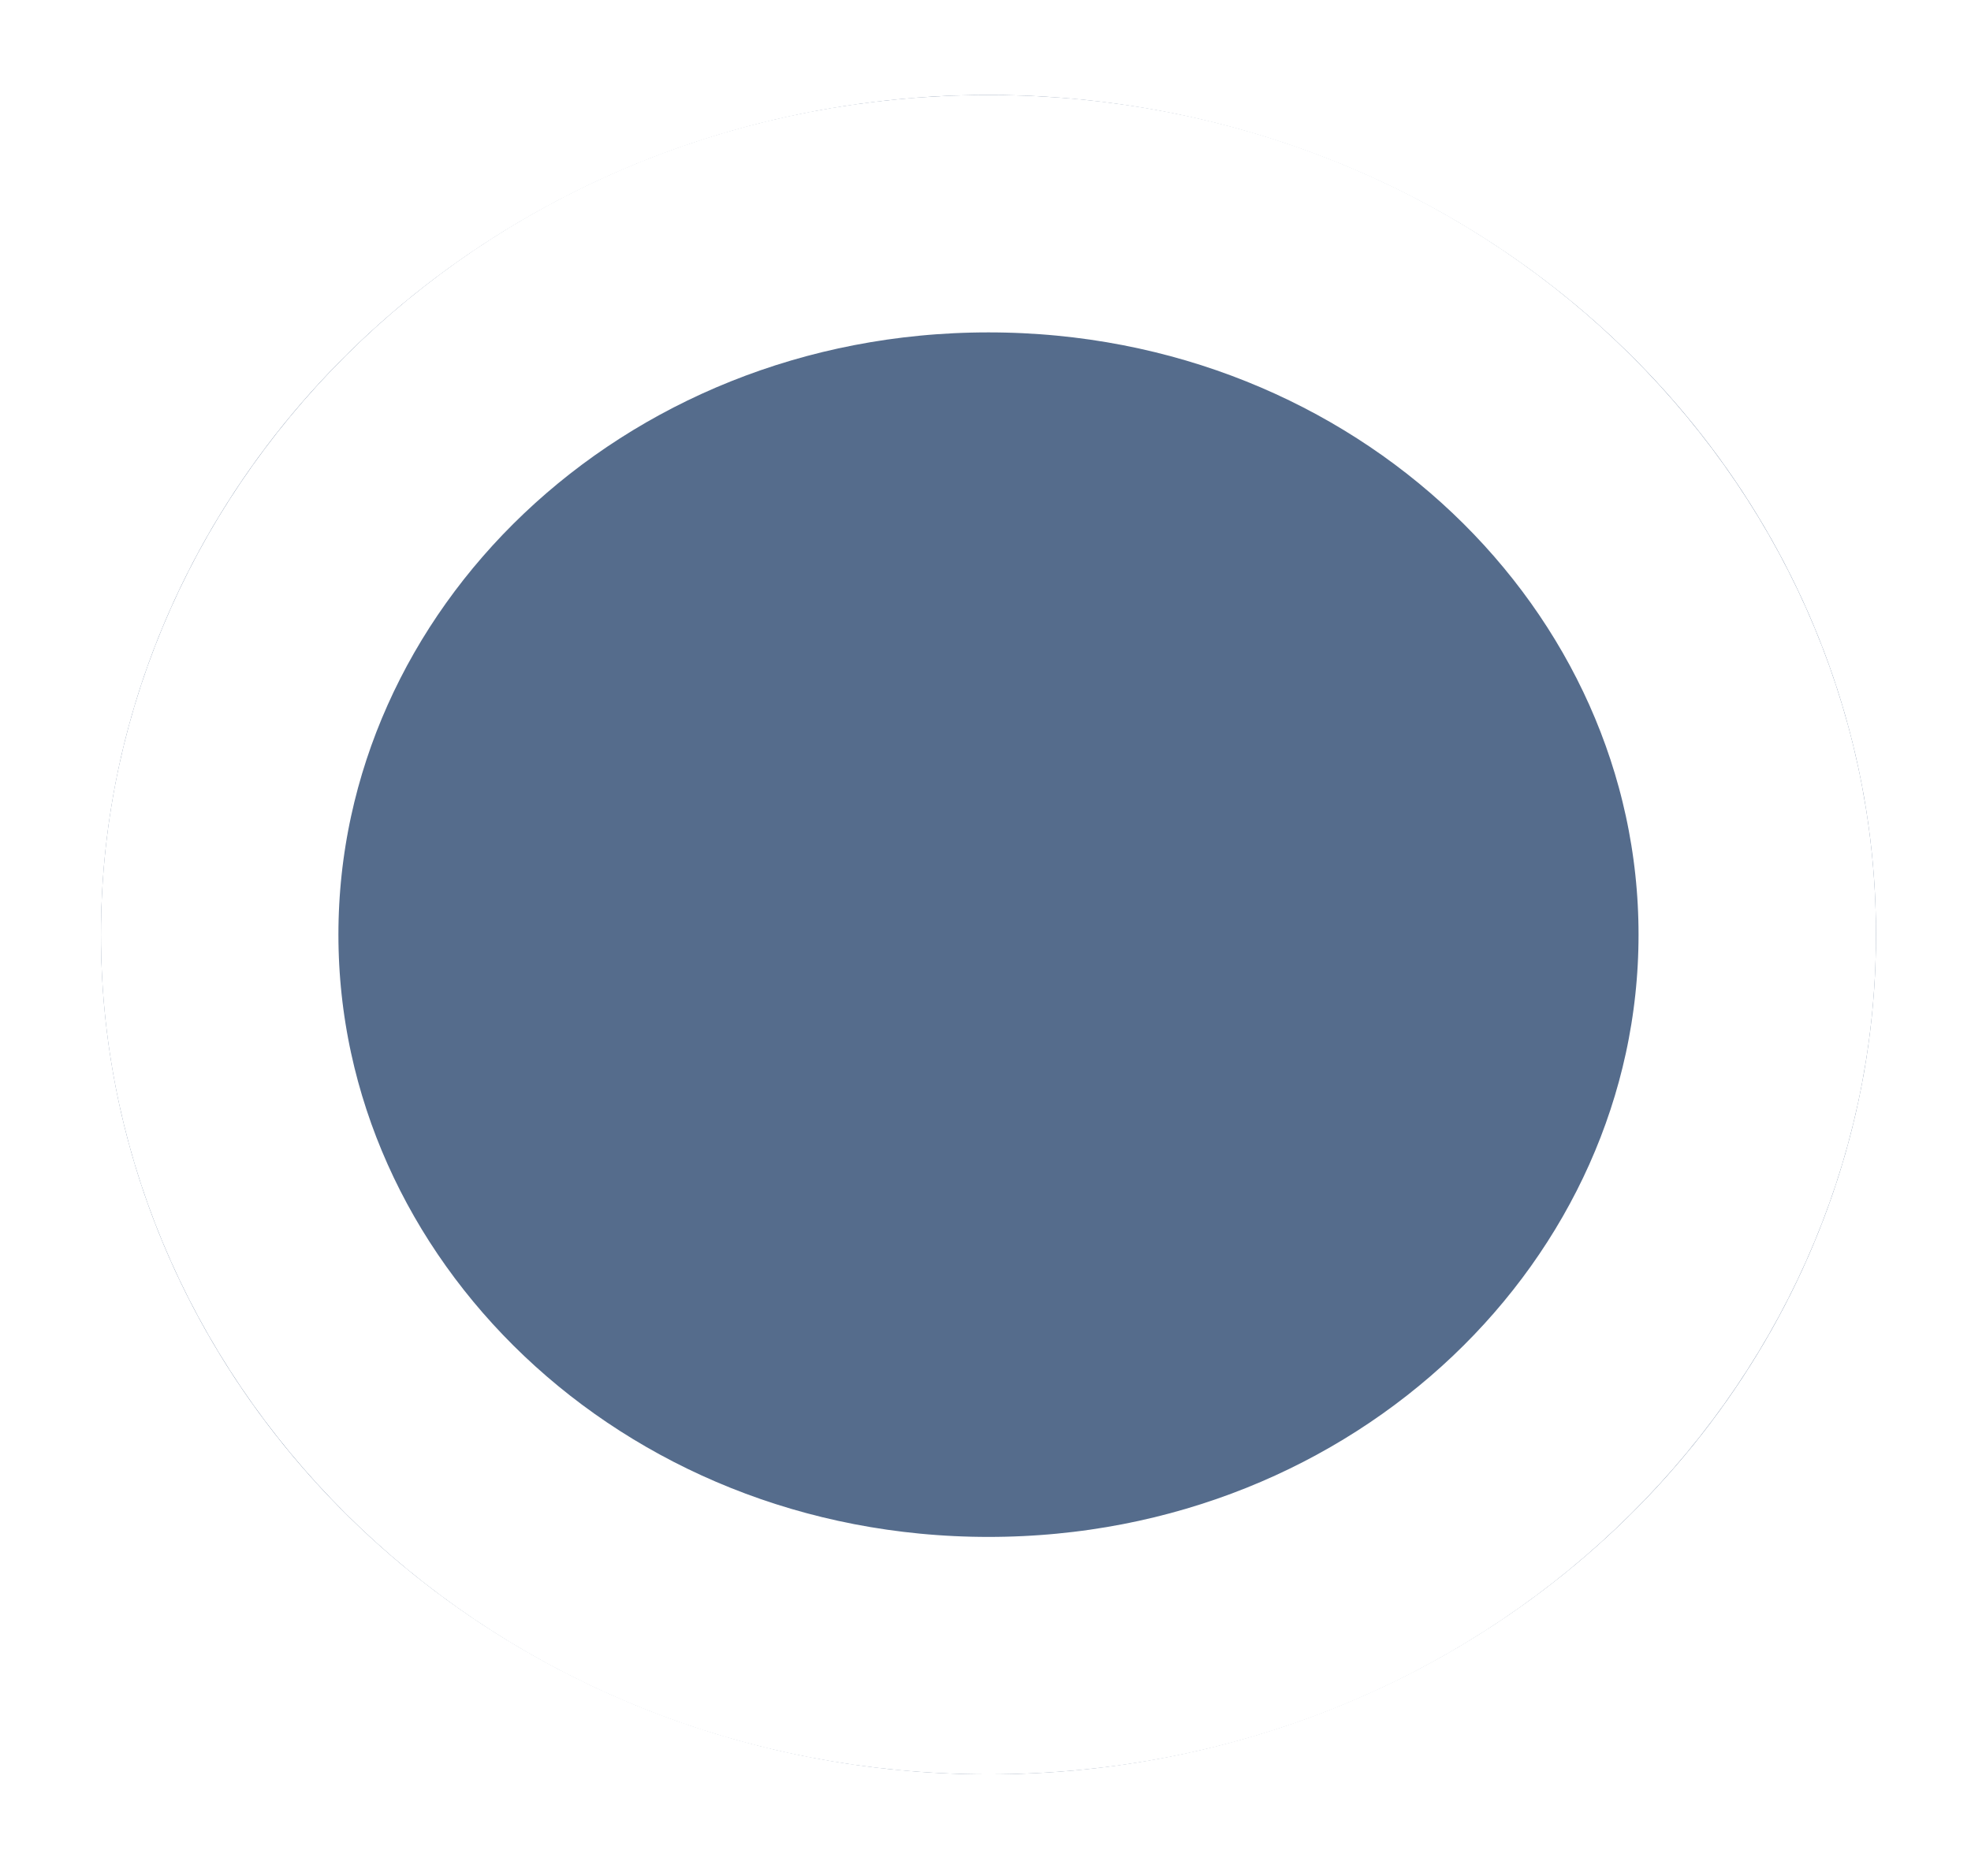 <svg width="83" height="79" viewBox="0 0 83 79" fill="none" xmlns="http://www.w3.org/2000/svg">
<g id="Red Logo">
<path id="Ellipse 1" opacity="0.5" d="M64.749 35.367C64.749 48.864 53.02 60.734 37.374 60.734C21.729 60.734 10 48.864 10 35.367C10 21.87 21.729 10 37.374 10C53.02 10 64.749 21.87 64.749 35.367Z" fill="#556C8C" stroke="white" stroke-width="20"/>
<g id="Ellipse 2" filter="url(#filter0_d_6_121)">
<ellipse cx="41.626" cy="35.367" rx="37.374" ry="35.367" fill="#556C8C"/>
<path d="M74 35.367C74 51.882 59.769 65.734 41.626 65.734C23.482 65.734 9.251 51.882 9.251 35.367C9.251 18.852 23.482 5 41.626 5C59.769 5 74 18.852 74 35.367Z" stroke="white" stroke-width="10"/>
</g>
</g>
<defs>
<filter id="filter0_d_6_121" x="0.251" y="0" width="82.749" height="78.734" filterUnits="userSpaceOnUse" color-interpolation-filters="sRGB">
<feFlood flood-opacity="0" result="BackgroundImageFix"/>
<feColorMatrix in="SourceAlpha" type="matrix" values="0 0 0 0 0 0 0 0 0 0 0 0 0 0 0 0 0 0 127 0" result="hardAlpha"/>
<feOffset dy="4"/>
<feGaussianBlur stdDeviation="2"/>
<feComposite in2="hardAlpha" operator="out"/>
<feColorMatrix type="matrix" values="0 0 0 0 0 0 0 0 0 0 0 0 0 0 0 0 0 0 0.25 0"/>
<feBlend mode="normal" in2="BackgroundImageFix" result="effect1_dropShadow_6_121"/>
<feBlend mode="normal" in="SourceGraphic" in2="effect1_dropShadow_6_121" result="shape"/>
</filter>
</defs>
</svg>
